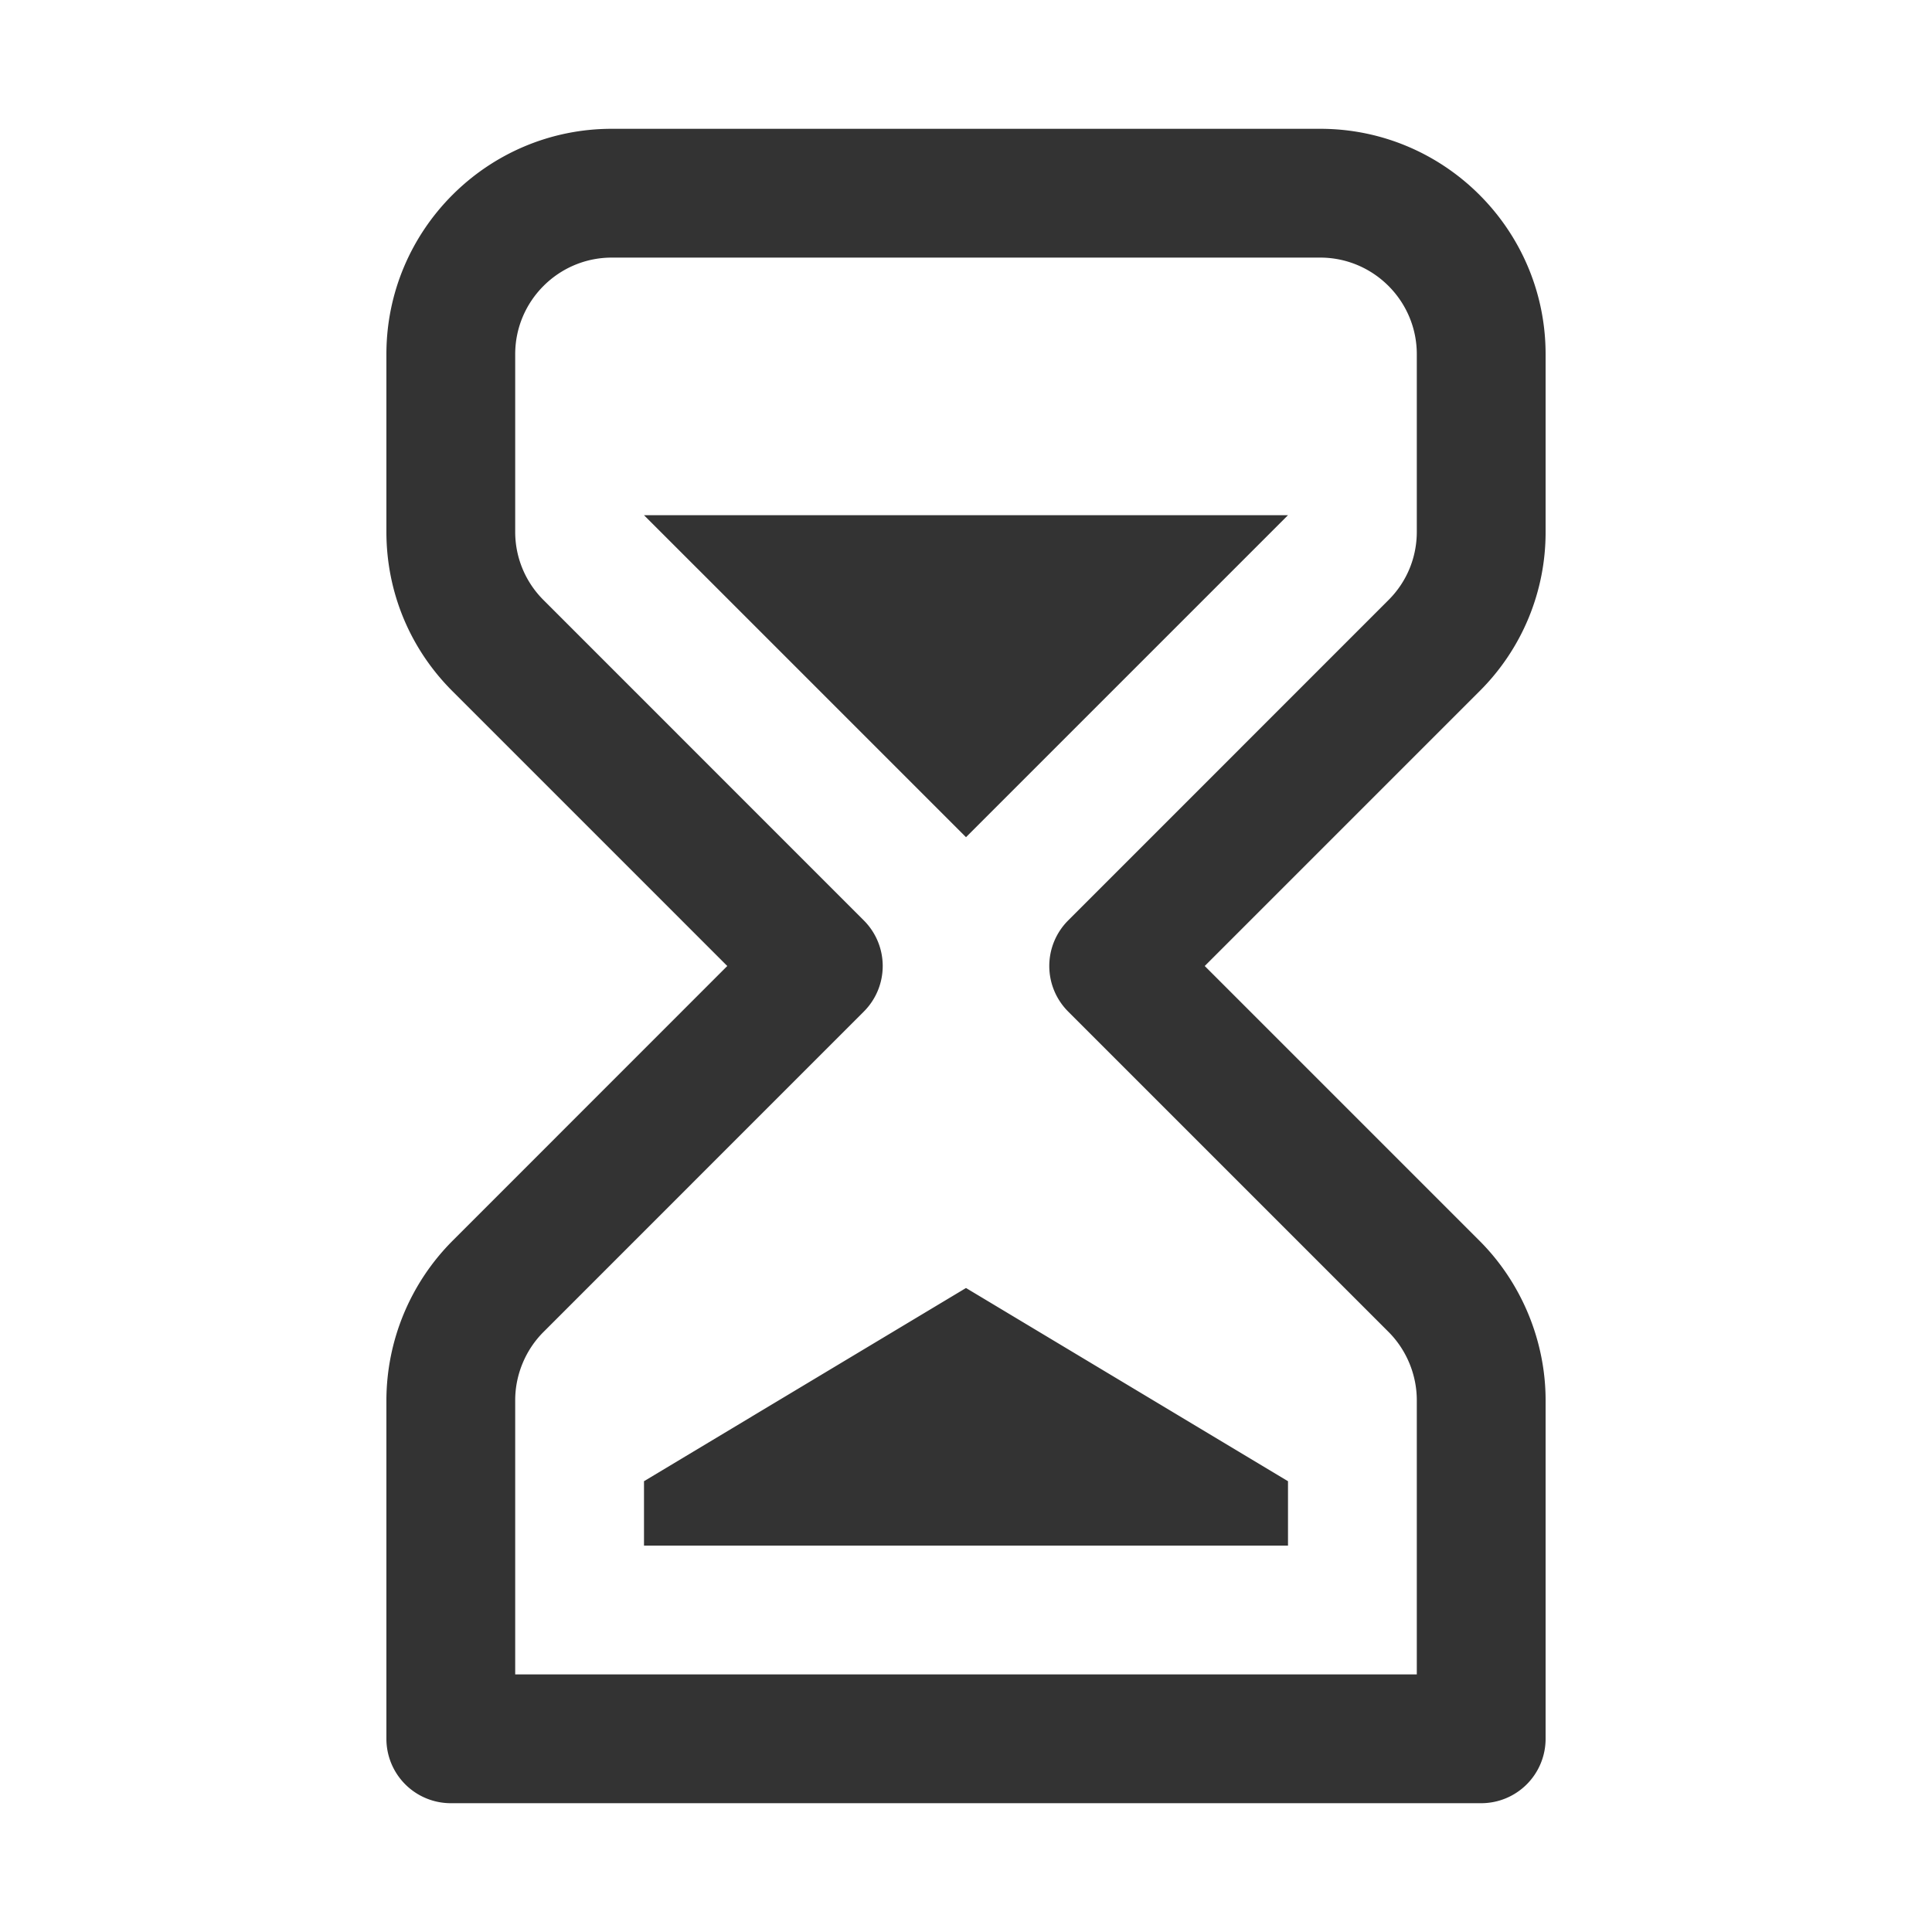 <svg xmlns="http://www.w3.org/2000/svg" viewBox="0 0 30 30"><style>.st2{fill:#333}</style><g id="Layer_1"><path class="st2" d="M24 8.257V5.5C24 3.57 22.43 2 20.5 2h-11C7.57 2 6 3.57 6 5.5v2.757c0 .935.364 1.814 1.025 2.475L11.293 15l-4.267 4.268A3.52 3.52 0 0 0 6 21.742V27a1 1 0 0 0 1 1h16a1 1 0 0 0 1-1v-5.258c0-.92-.374-1.823-1.025-2.474L18.707 15l4.268-4.268A3.477 3.477 0 0 0 24 8.257zm-2 0c0 .401-.156.778-.44 1.061l-4.974 4.975a1 1 0 0 0 0 1.414l4.975 4.975c.279.279.439.666.439 1.06V26H8v-4.258c0-.394.16-.781.44-1.06l4.974-4.975a1 1 0 0 0 0-1.414L8.44 9.318A1.492 1.492 0 0 1 8 8.258V5.5C8 4.673 8.673 4 9.5 4h11c.827 0 1.5.673 1.5 1.5v2.757z"/><path class="st2" d="M10 23v1h10v-1l-5-3zM15 13l5-5H10z"/></g></svg>
